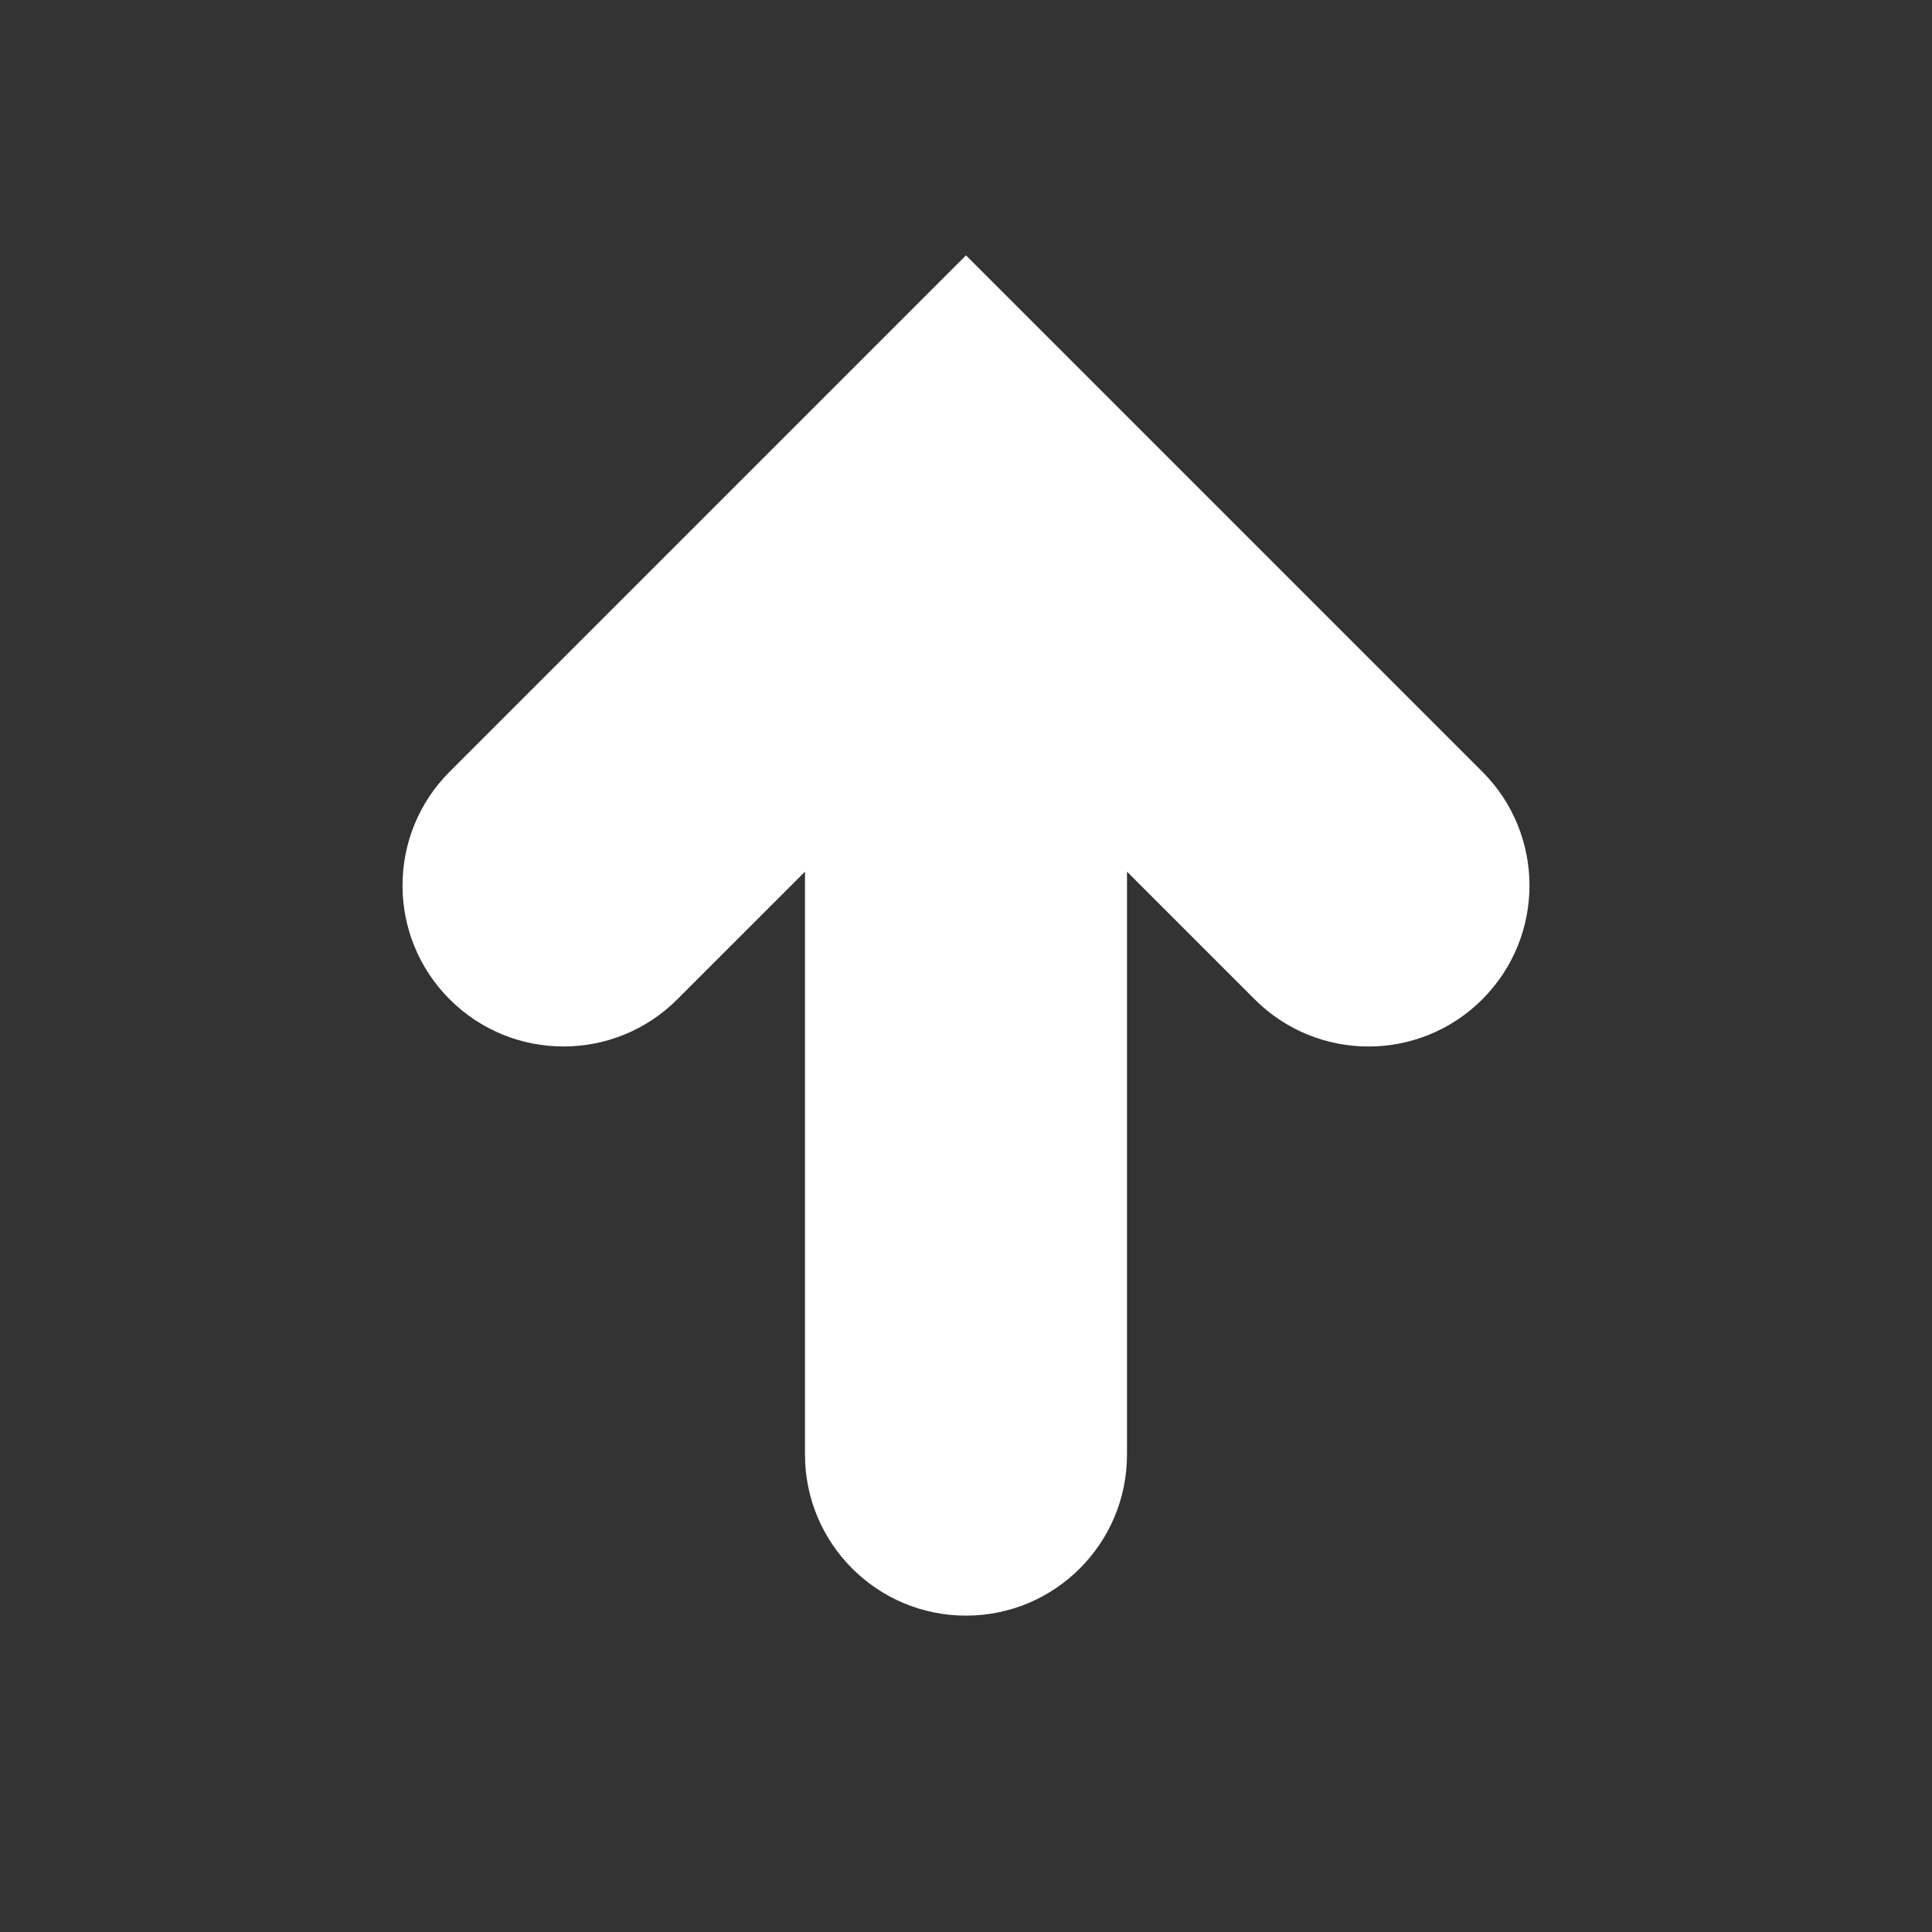 <?xml version="1.0" ?><svg baseProfile="tiny" fill="white" height="24px" id="Layer_1" version="1.2" viewBox="0 0 24 24" width="24px" xml:space="preserve" xmlns="http://www.w3.org/2000/svg" xmlns:xlink="http://www.w3.org/1999/xlink"><rect x="0" y="0" width="24" height="24" fill="#333333" stroke="none"/><path d="M12,3.172L5.586,9.586c-0.781,0.781-0.781,2.047,0,2.828s2.047,0.781,2.828,0L10,10.828v7.242c0,1.104,0.895,2,2,2  c1.104,0,2-0.896,2-2v-7.242l1.586,1.586C15.977,12.805,16.488,13,17,13s1.023-0.195,1.414-0.586c0.781-0.781,0.781-2.047,0-2.828  L12,3.172z"/></svg>